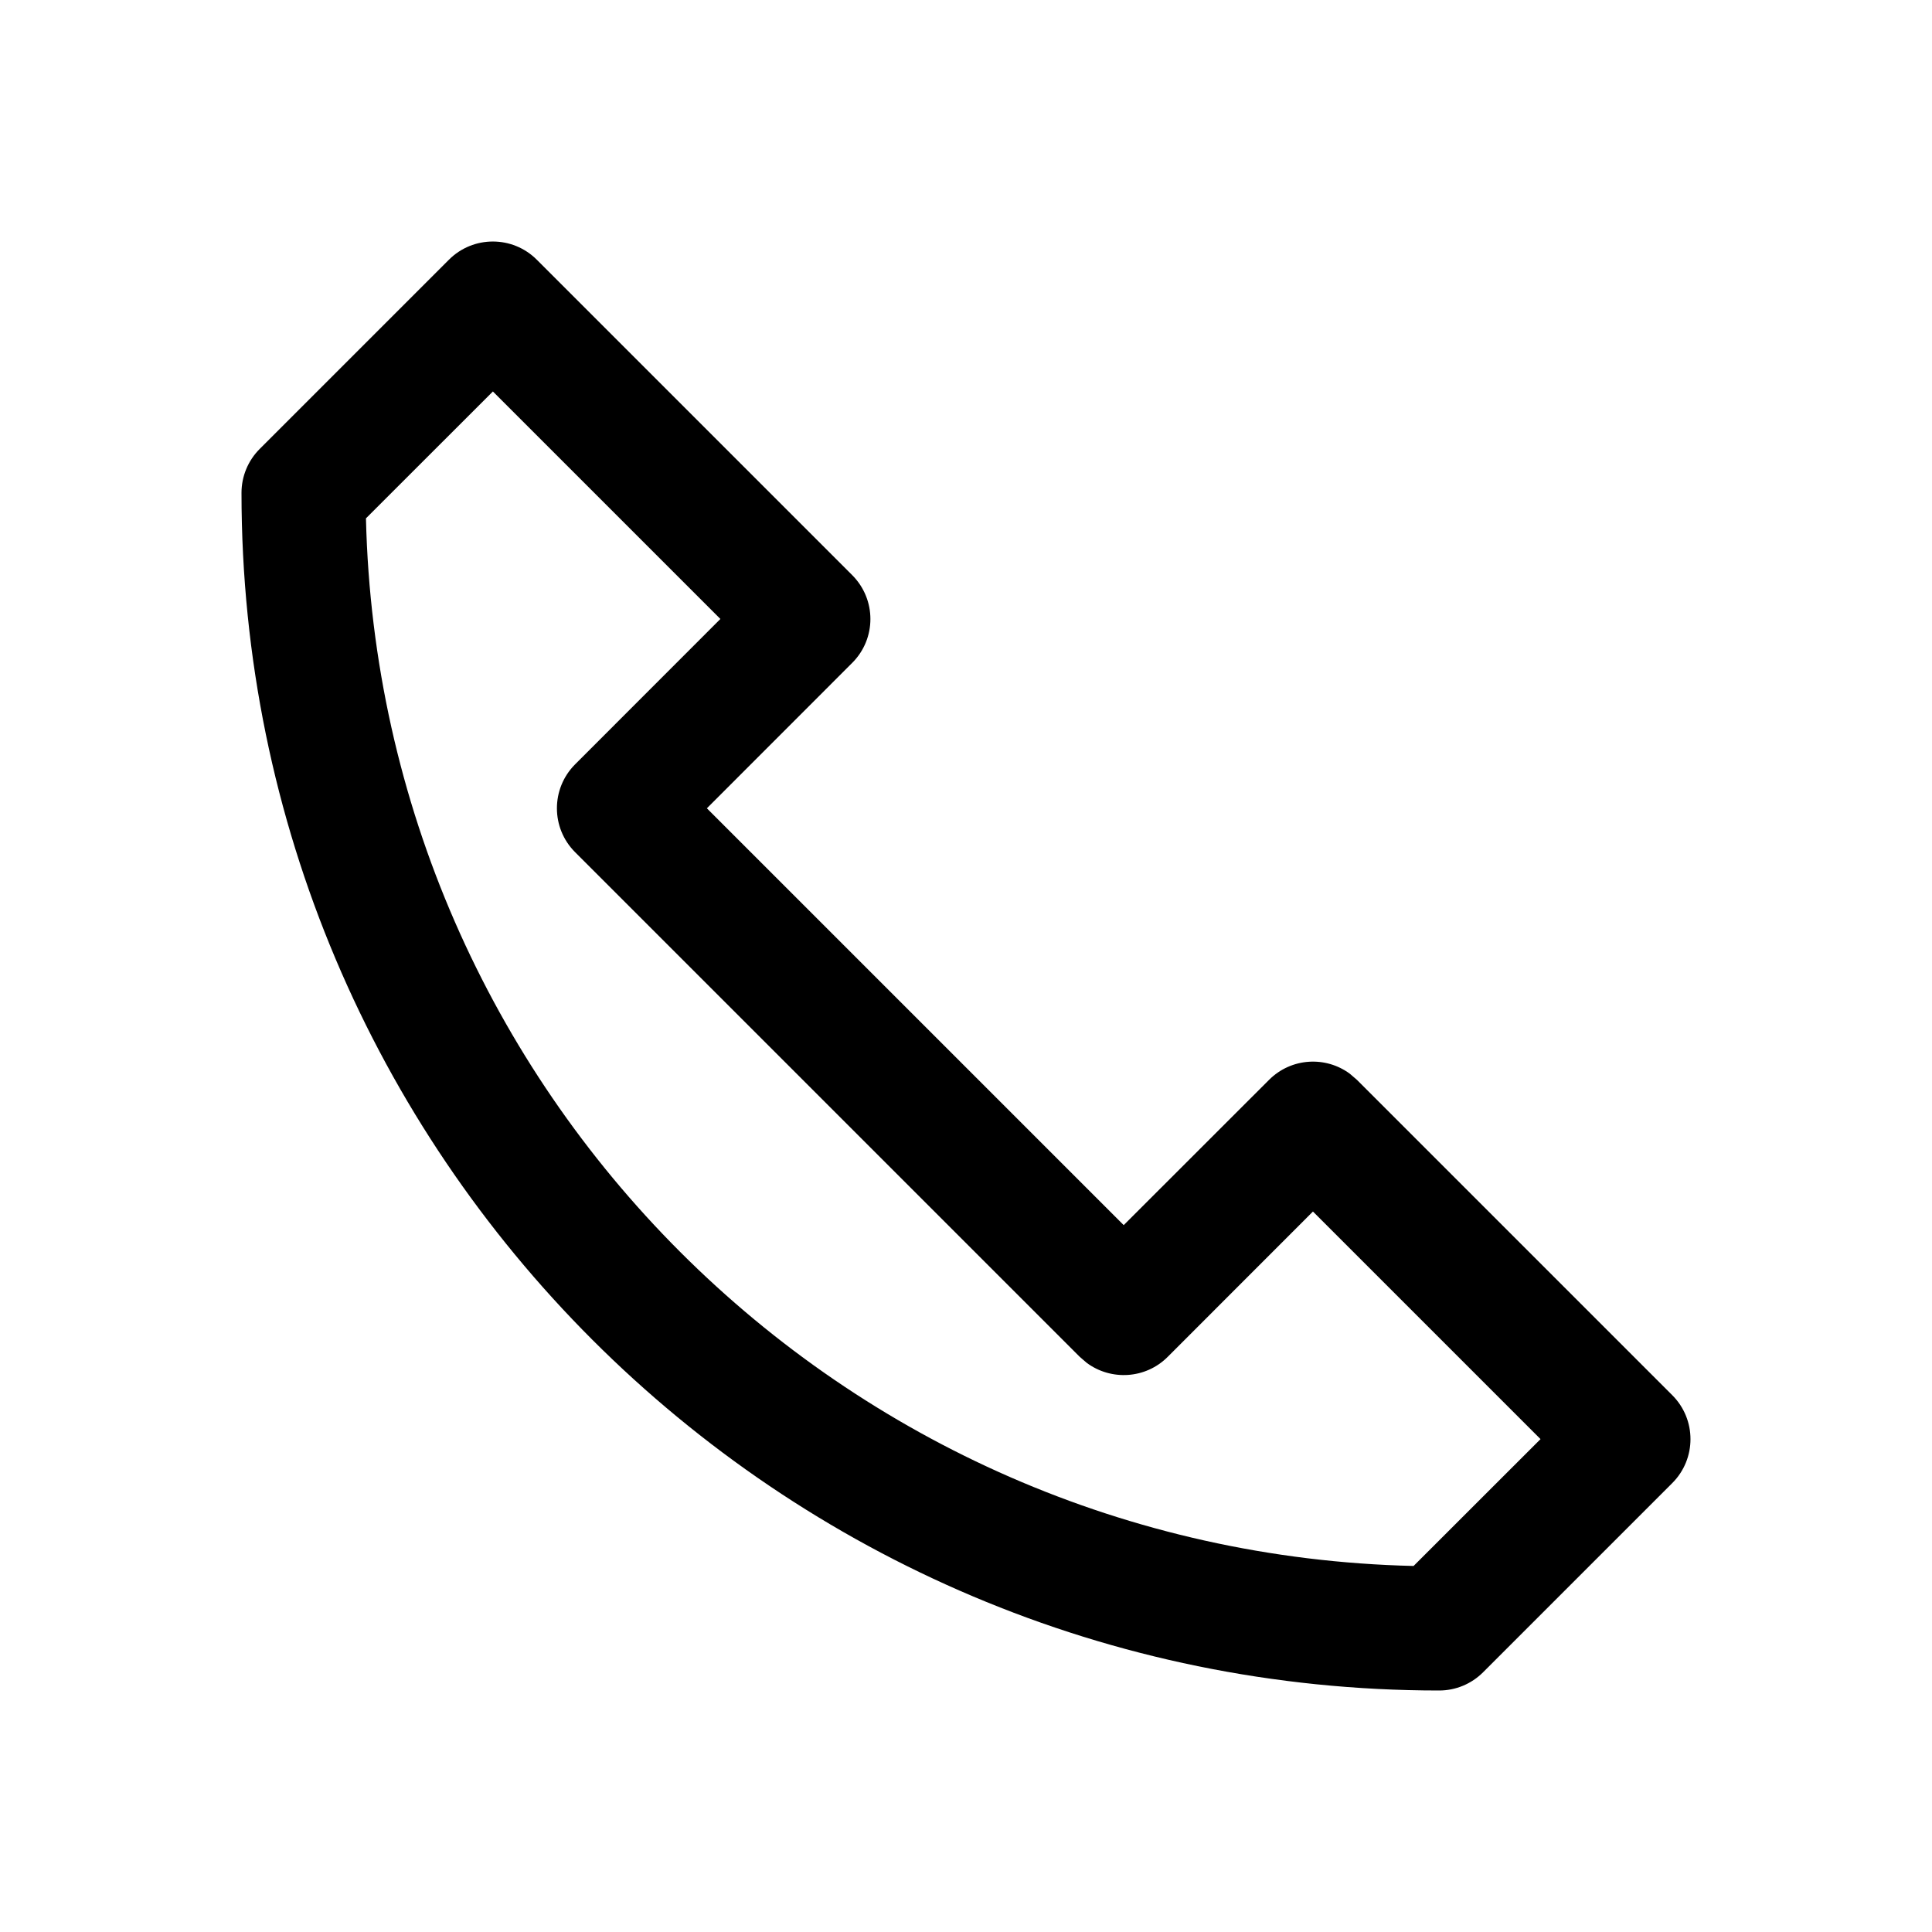 <svg xmlns="http://www.w3.org/2000/svg" width="24" height="24" viewBox="0 0 24 24">
<g stroke="none" stroke-width="1" fill="none" fill-rule="evenodd">
<path d="M5.577,3.226 L3.226,5.577 C3.081,5.722 3,5.918 3,6.122 C3,14.339 9.661,21 17.878,21 C18.082,21 18.278,20.919 18.423,20.774 L20.774,18.423 C21.075,18.122 21.075,17.633 20.774,17.332 L16.856,13.414 L16.769,13.339 C16.467,13.115 16.039,13.14 15.765,13.414 L13.959,15.219 L8.781,10.041 L10.586,8.235 C10.888,7.934 10.888,7.446 10.586,7.144 L6.668,3.226 C6.367,2.925 5.878,2.925 5.577,3.226 Z M6.123,4.863 L8.949,7.689 L7.144,9.495 C6.843,9.797 6.843,10.285 7.144,10.586 L13.414,16.856 L13.5,16.93 C13.802,17.154 14.231,17.13 14.505,16.856 L16.31,15.05 L19.137,17.877 L17.56,19.453 C10.447,19.286 4.714,13.553 4.546,6.439 L6.123,4.863 Z" id="contact" fill="currentColor" fill-rule="nonzero"></path>
</g>
</svg>